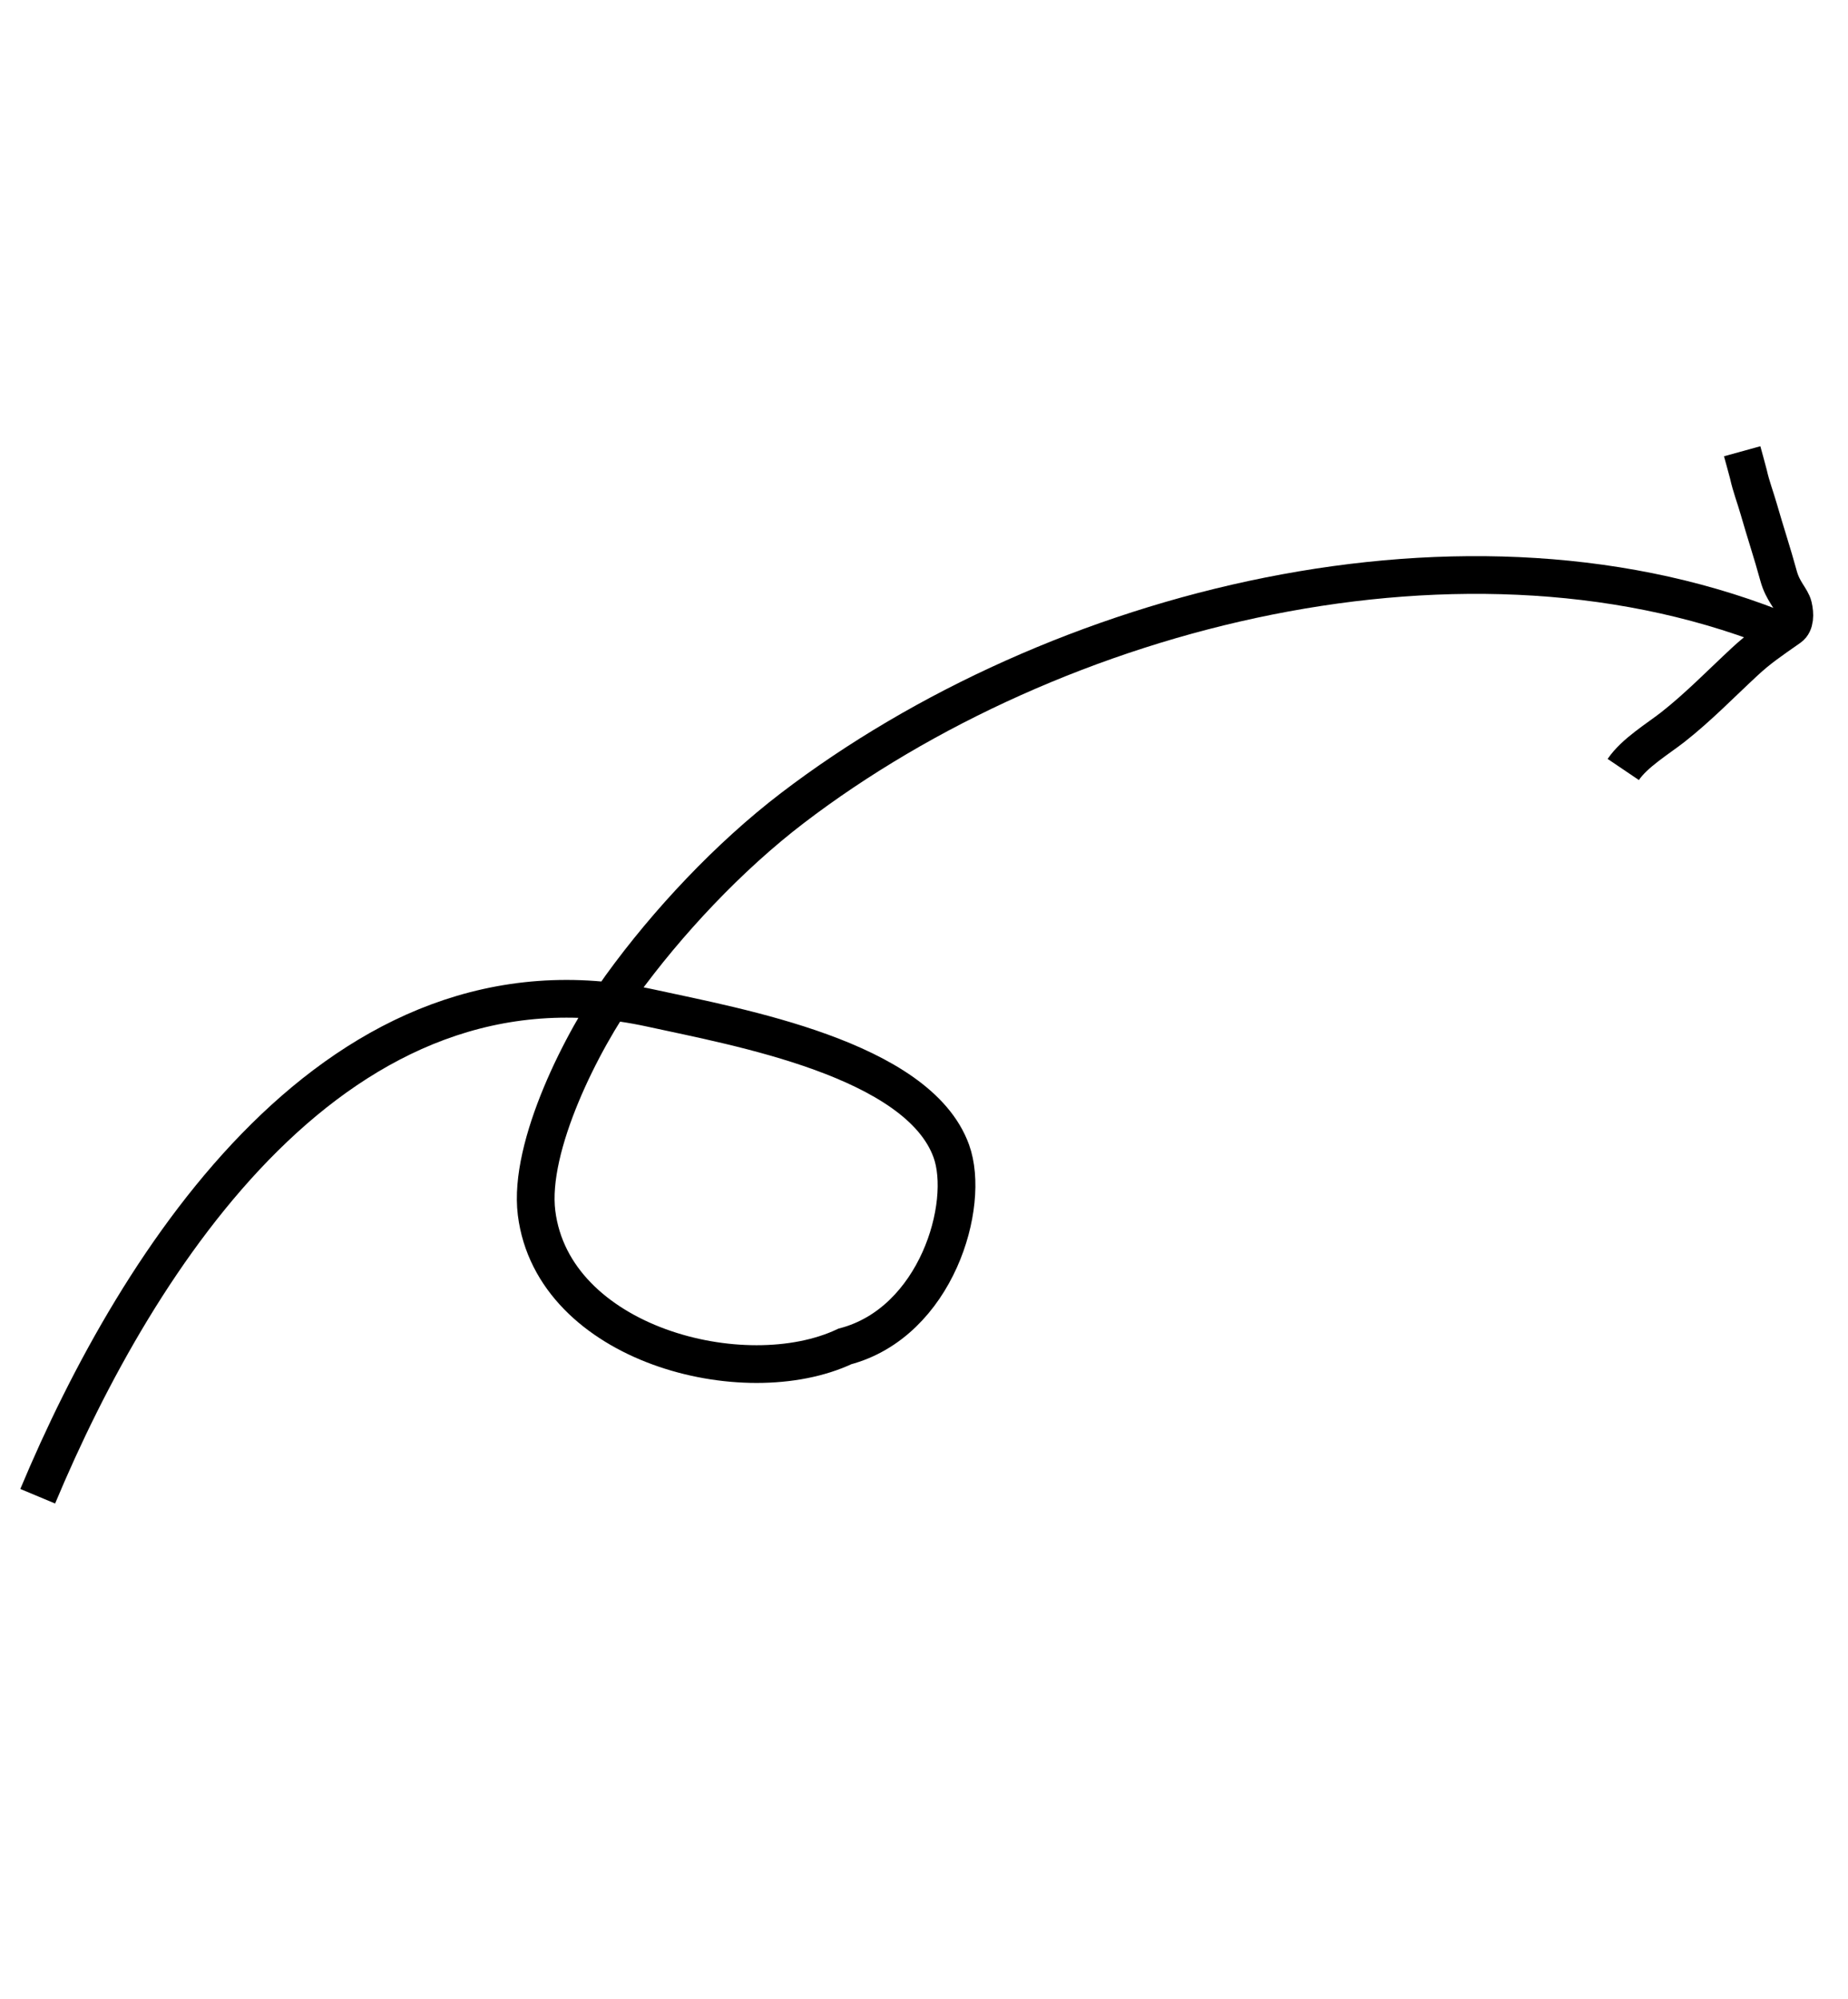 <svg width="49" height="53" viewBox="0 0 49 53" fill="none" xmlns="http://www.w3.org/2000/svg">
<path d="M47.417 16.812C38.954 13.271 27.946 16.125 21.008 21.426C19.33 22.709 17.698 24.446 16.464 26.152C15.442 27.566 14.007 30.391 14.227 32.157C14.663 35.649 19.734 36.954 22.403 35.697C24.826 35.058 25.739 31.941 25.224 30.518C24.34 28.075 19.548 27.229 17.276 26.731C8.988 24.916 3.644 33.348 1 39.669" stroke="black" strokeWidth="2" strokeLinecap="round"/>
<path d="M46.194 11.964C46.194 11.964 46.344 12.507 46.359 12.571C46.431 12.897 46.543 13.183 46.633 13.497C46.803 14.091 46.996 14.67 47.159 15.268C47.271 15.68 47.497 15.863 47.547 16.073C47.597 16.284 47.596 16.531 47.451 16.633C46.916 17.008 46.637 17.195 46.261 17.543C45.624 18.134 45.033 18.745 44.356 19.277C43.964 19.584 43.339 19.96 43.041 20.401" stroke="black" strokeWidth="2" strokeLinecap="round"/>
</svg>
